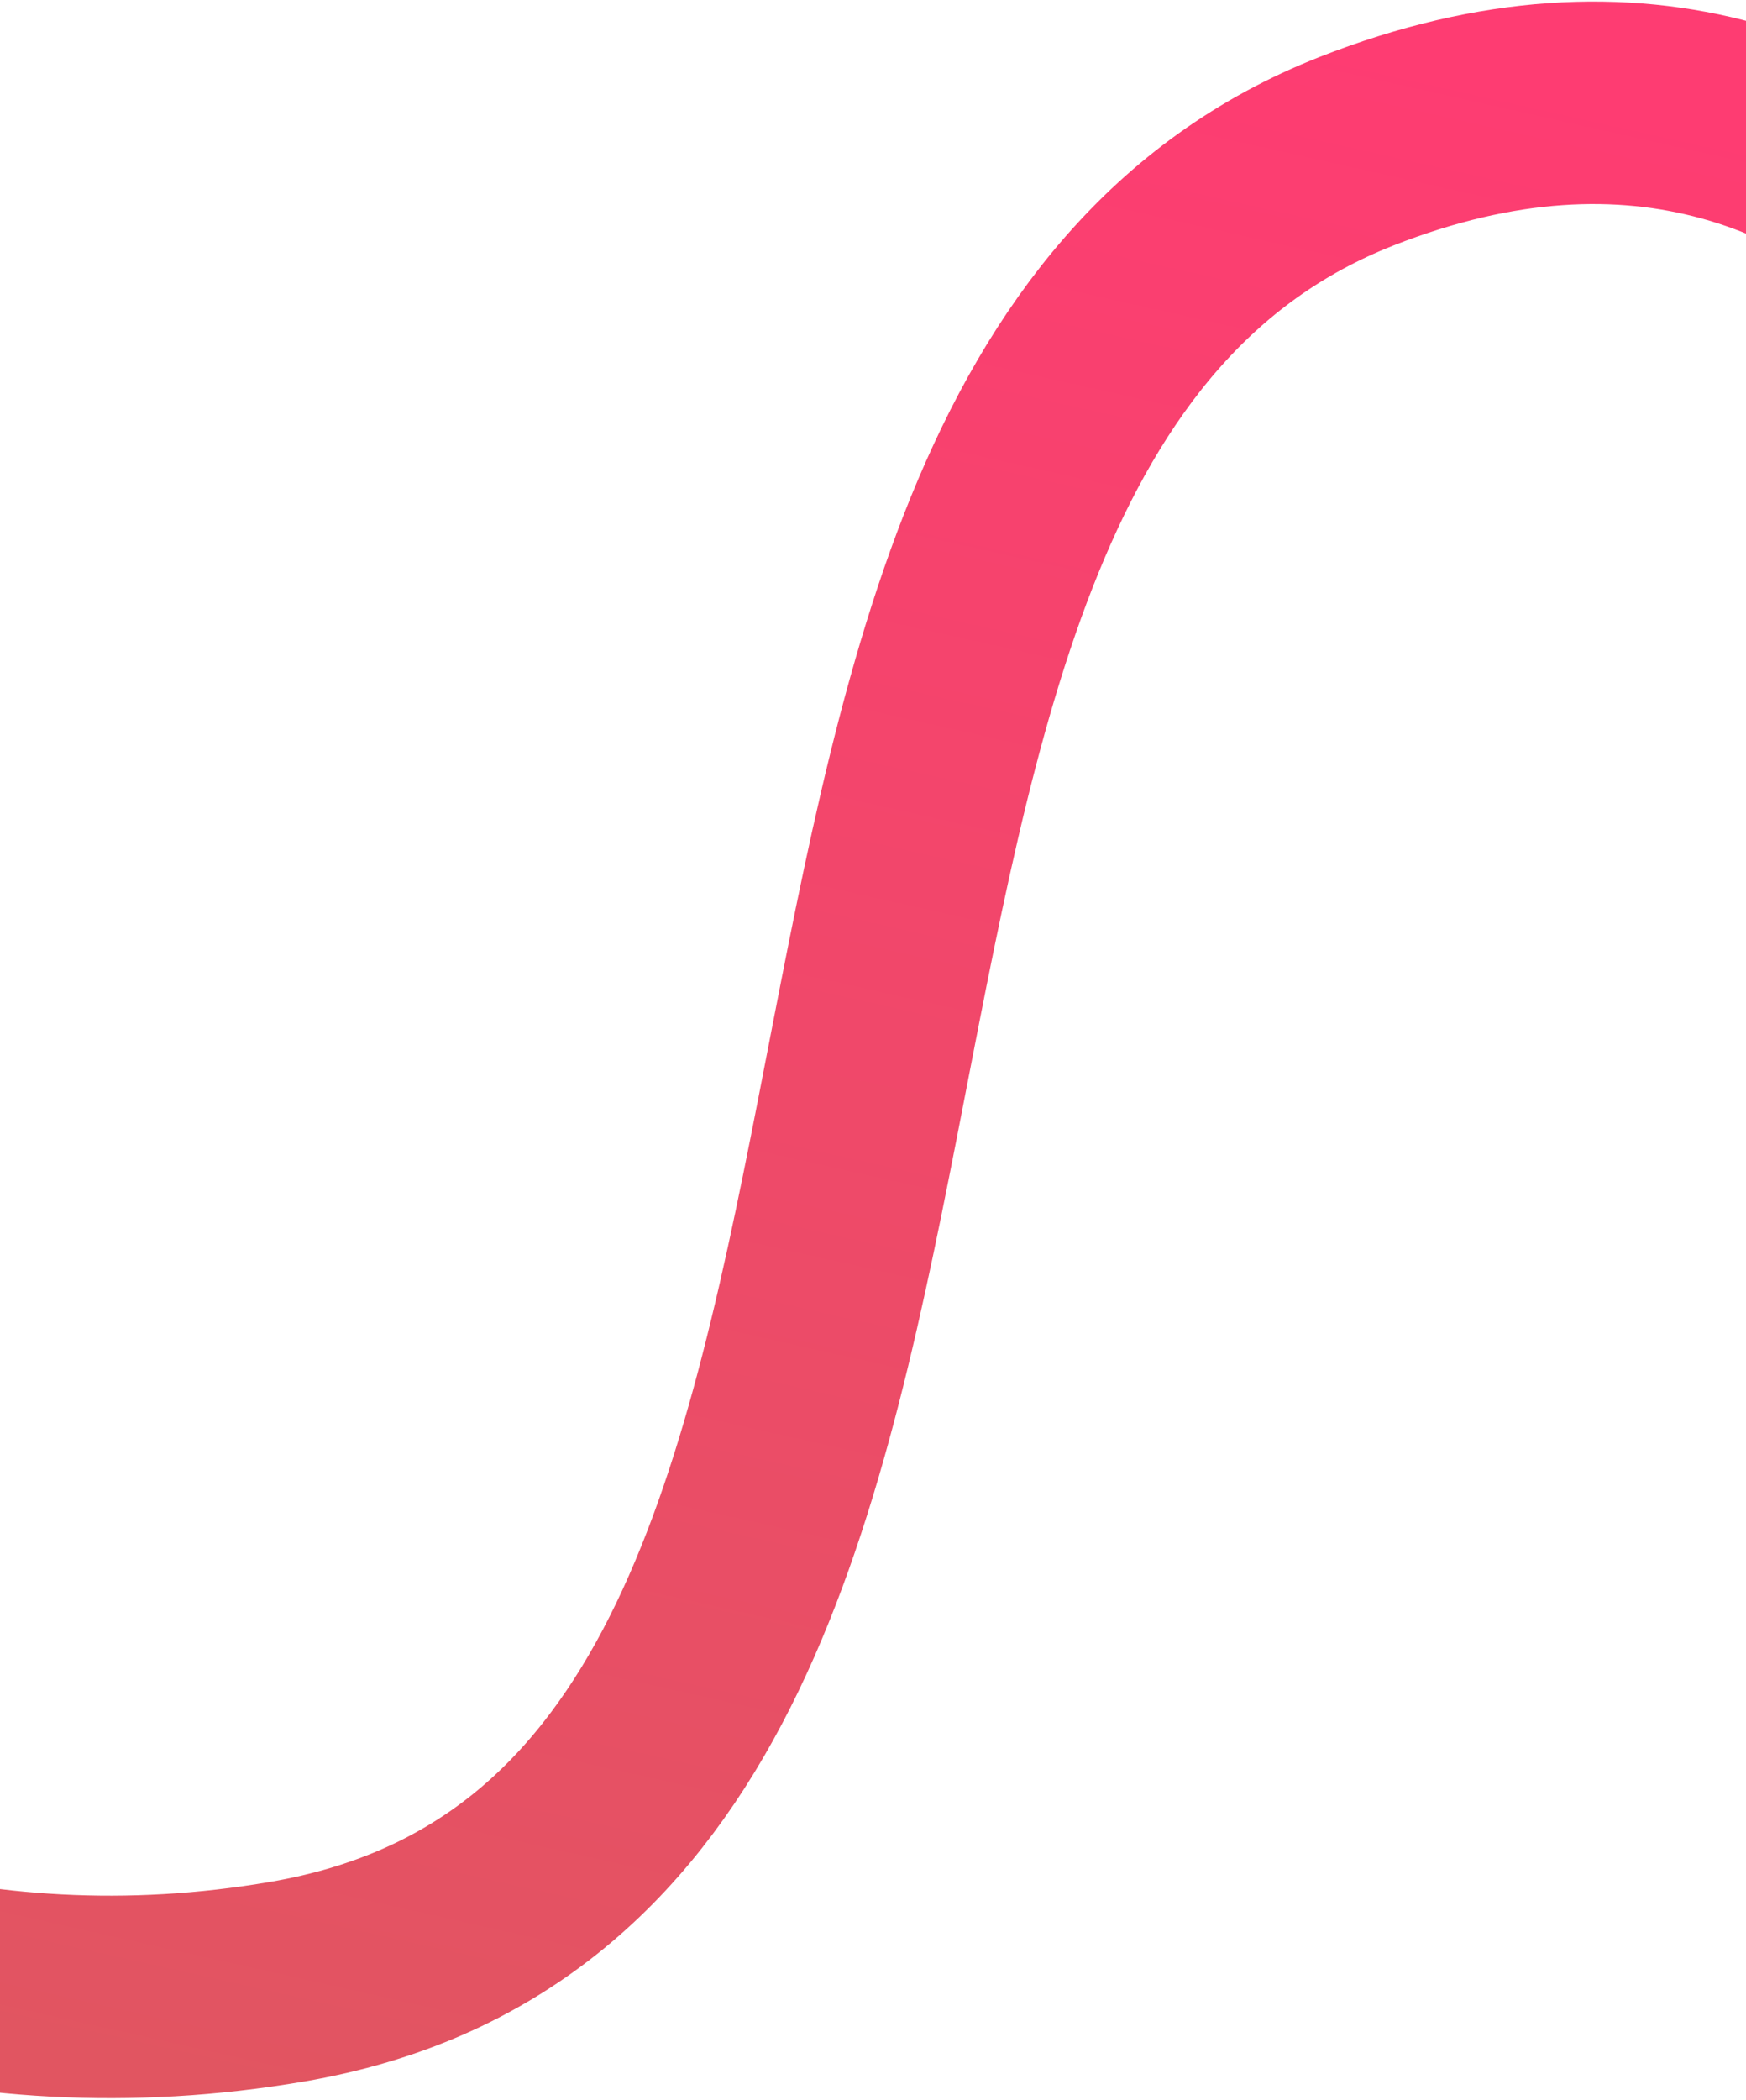 <svg width="390" height="469" viewBox="0 0 390 469" fill="none" xmlns="http://www.w3.org/2000/svg">
<path d="M508.818 189.15C492.713 116.755 429.019 -15.681 303.083 33.737C145.663 95.508 242.641 411.934 64.187 442.51C-78.576 466.971 -182.236 353.73 -216.22 294.052" stroke="url(#paint0_linear_1_48)" stroke-width="45.213"/>
<defs>
<linearGradient id="paint0_linear_1_48" x1="571.477" y1="66.481" x2="460.786" y2="561.071" gradientUnits="userSpaceOnUse">
<stop stop-color="#FE3C72"/>
<stop offset="1" stop-color="#E15561"/>
</linearGradient>
</defs>
</svg>
